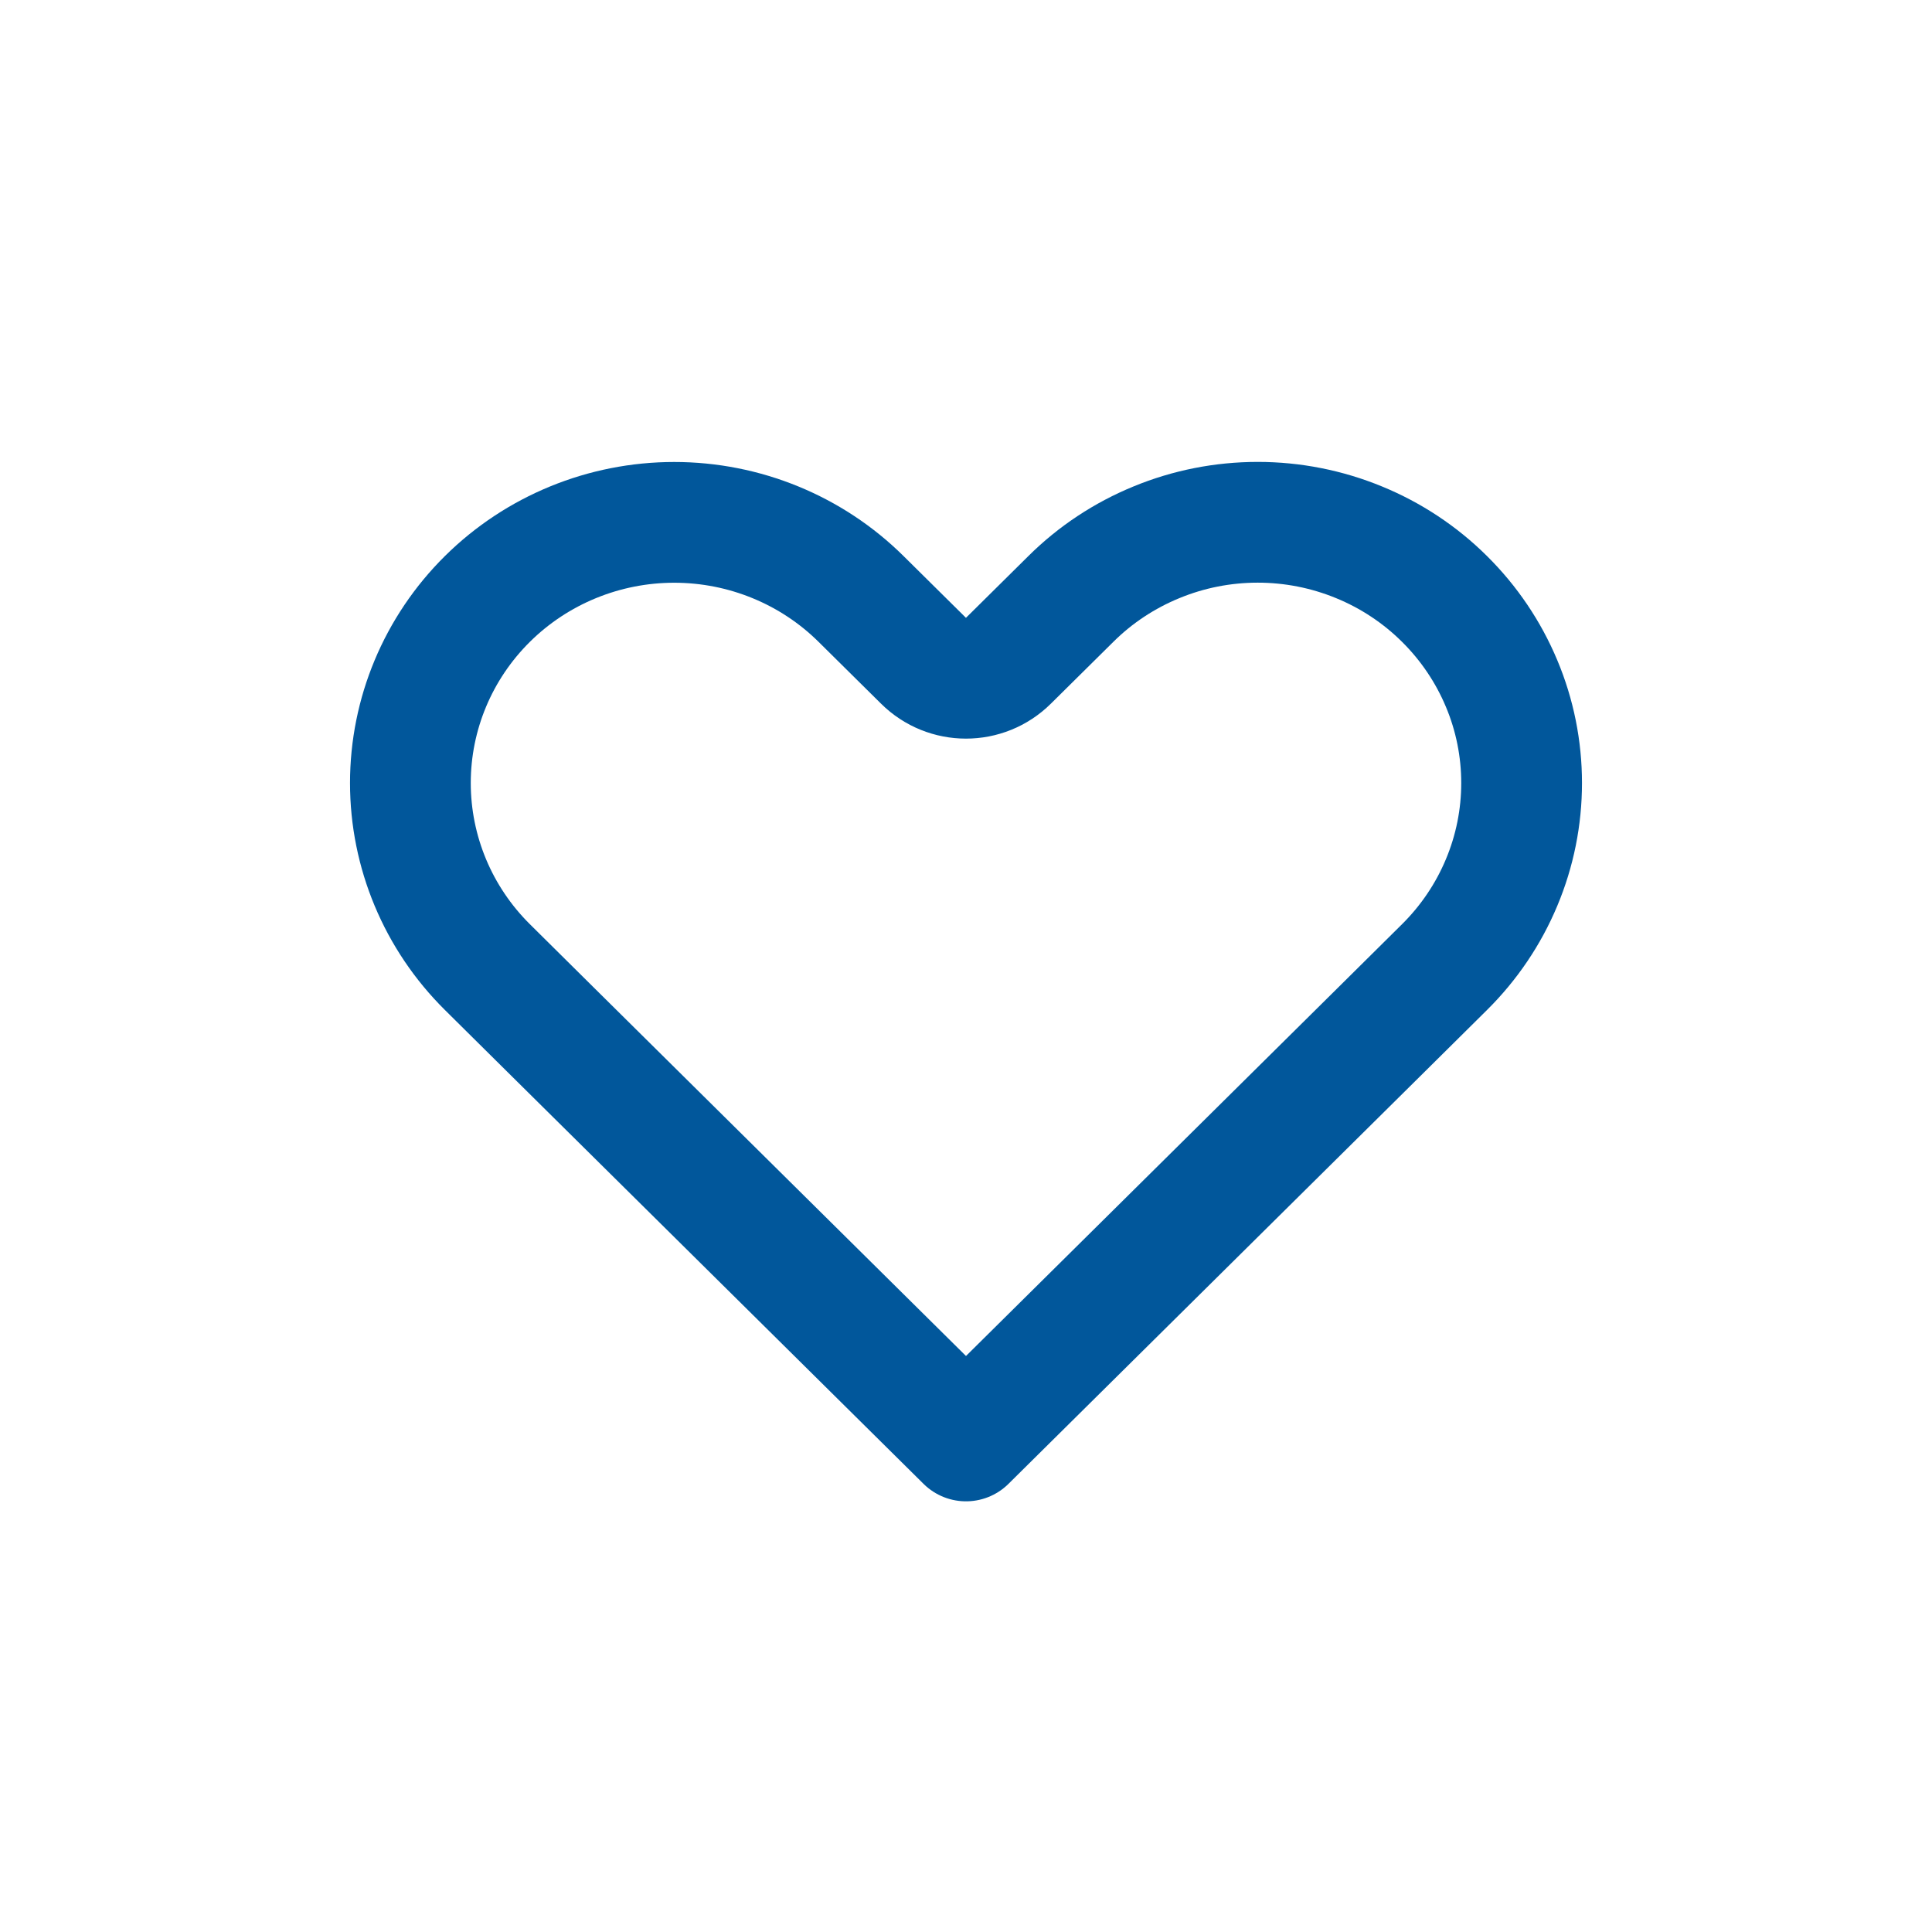 <svg width="24" height="24" viewBox="0 0 24 24" fill="none" xmlns="http://www.w3.org/2000/svg">
<path d="M13.303 7.44L13.303 7.44C13.607 7.138 13.969 6.899 14.367 6.736C14.765 6.572 15.192 6.488 15.624 6.488C16.055 6.488 16.482 6.572 16.881 6.736C17.279 6.899 17.64 7.138 17.944 7.44L17.944 7.44C18.248 7.741 18.489 8.098 18.653 8.49C18.818 8.882 18.902 9.303 18.902 9.727C18.902 10.151 18.818 10.571 18.653 10.964C18.489 11.356 18.248 11.713 17.944 12.014L17.944 12.014L17.168 12.783L12 17.9L6.831 12.783L6.055 12.014C5.441 11.406 5.098 10.583 5.098 9.727C5.098 8.87 5.441 8.048 6.055 7.44C6.669 6.832 7.504 6.489 8.375 6.489C9.247 6.489 10.082 6.832 10.696 7.44L11.472 8.208C11.764 8.498 12.235 8.498 12.527 8.208L13.303 7.44Z" stroke="#01579B" stroke-width="1.5" stroke-linecap="round" stroke-linejoin="round"/>
</svg>
